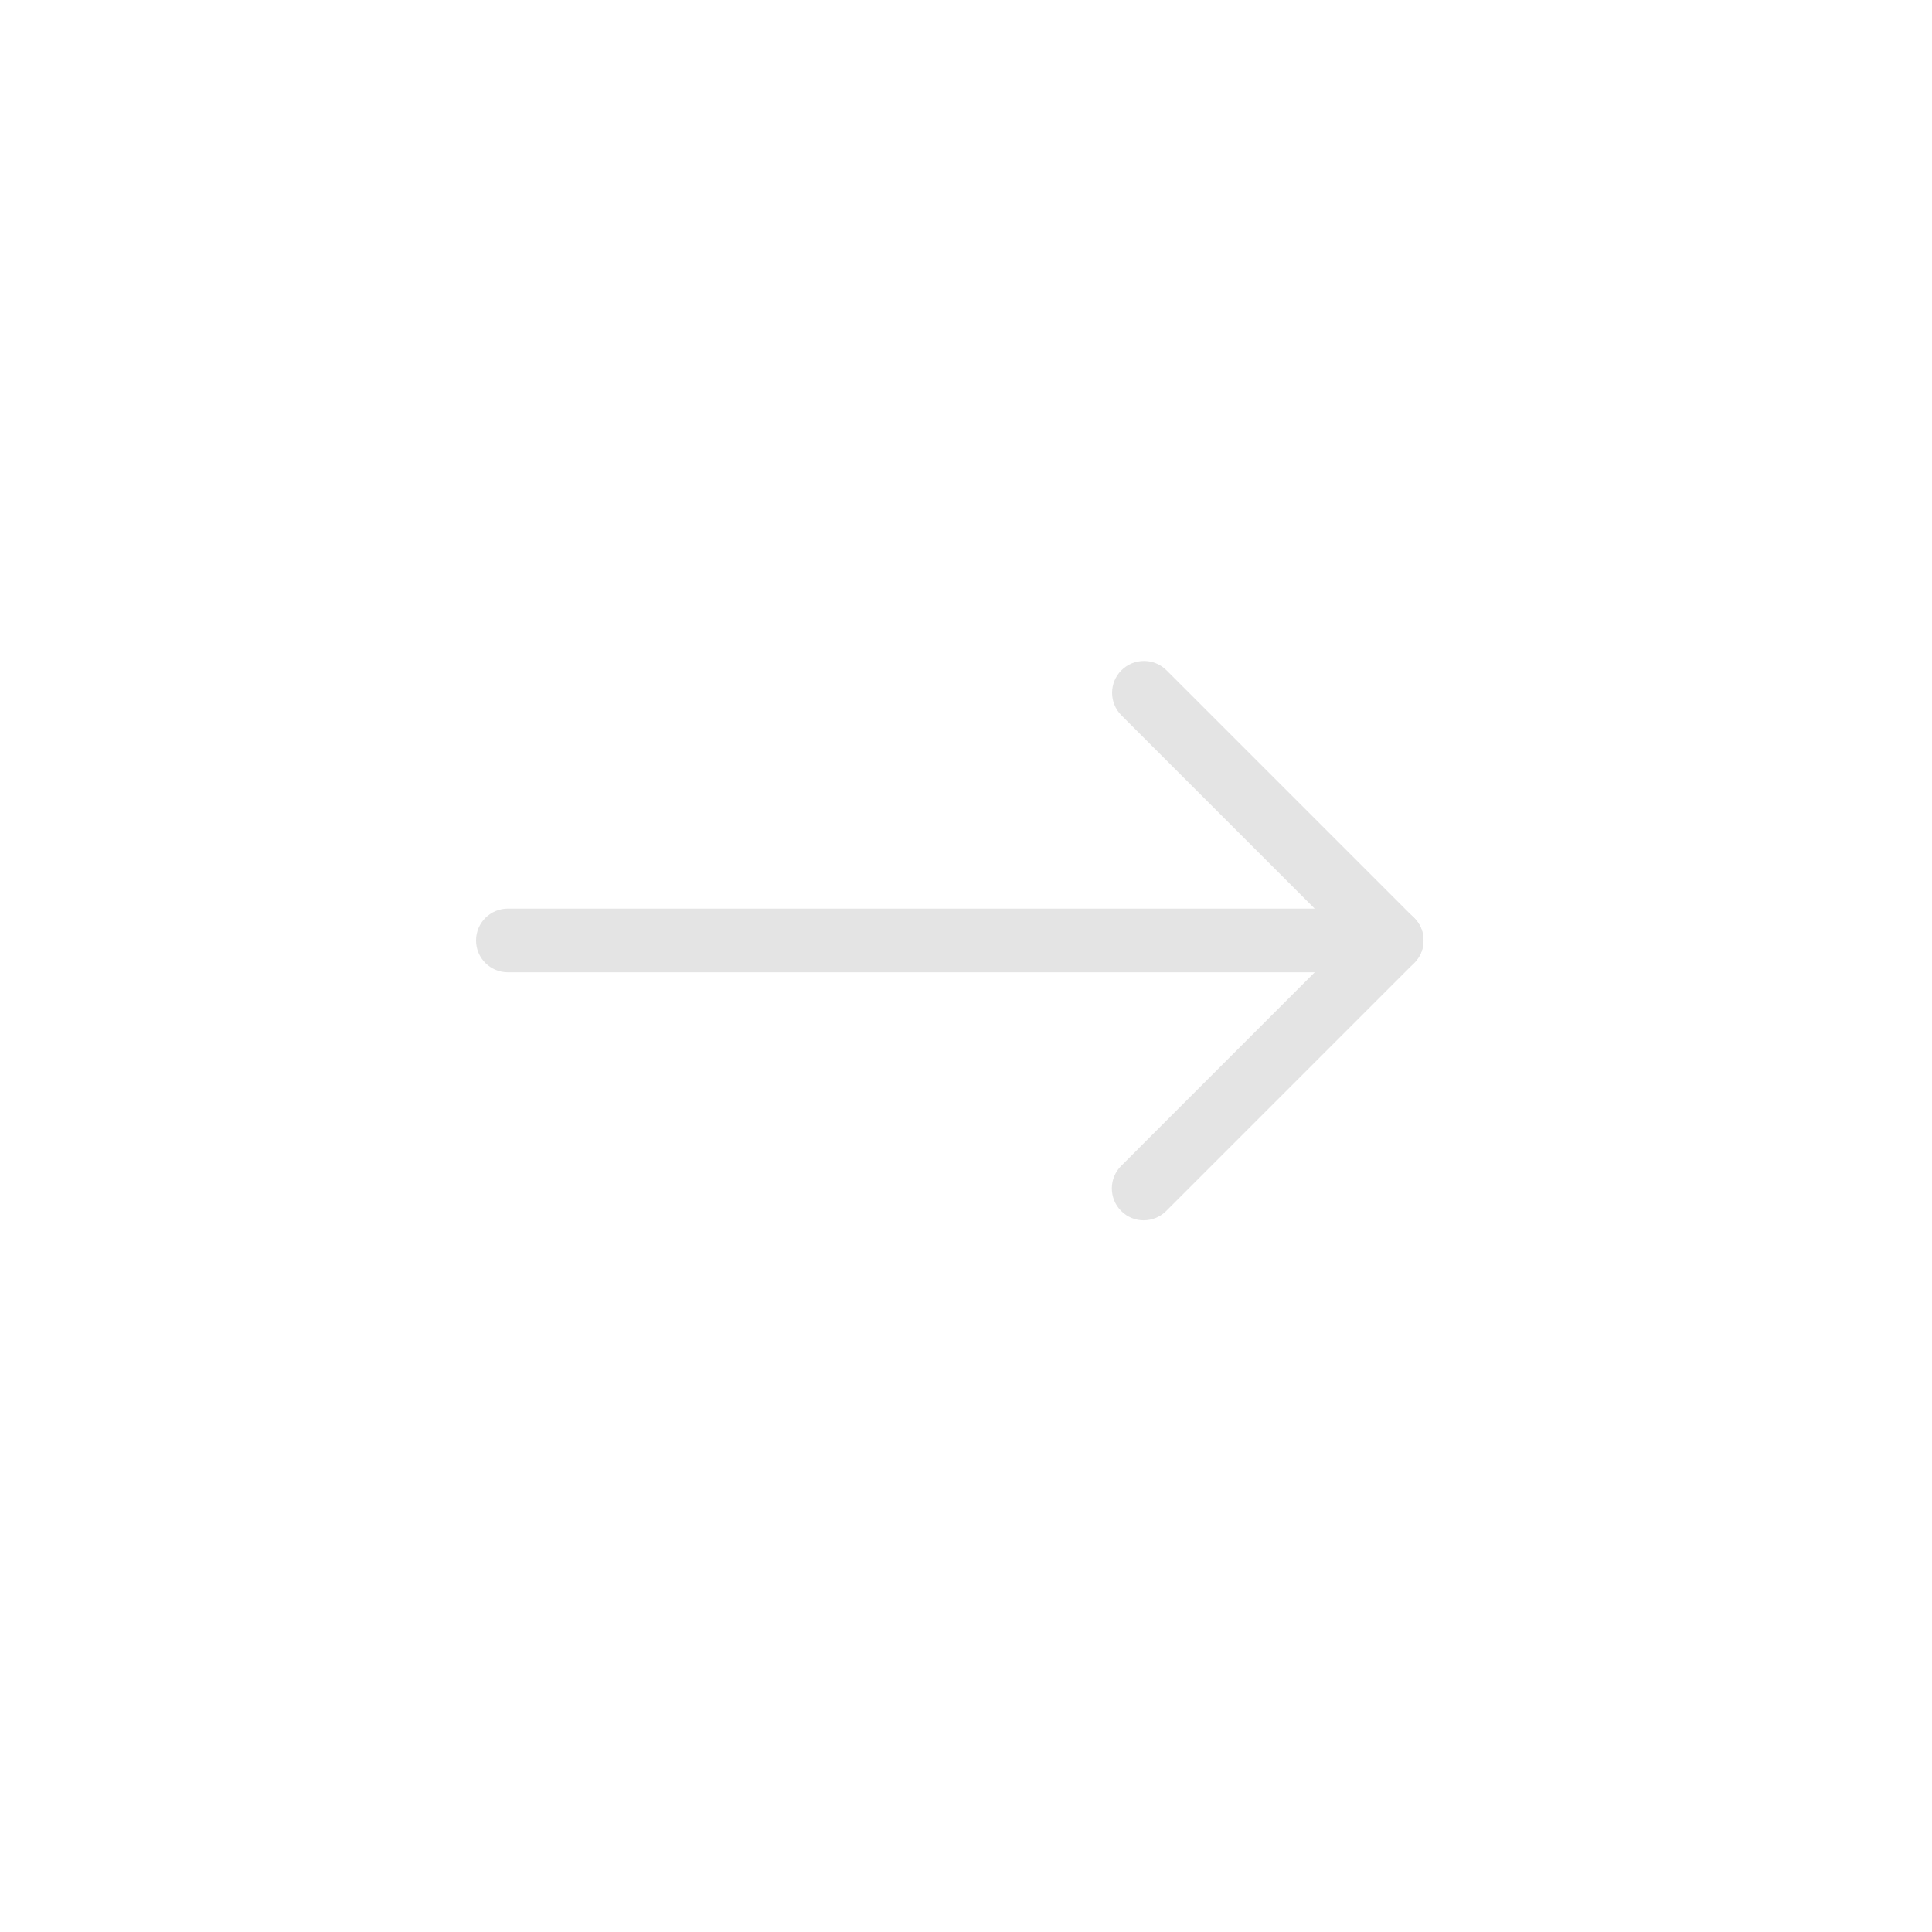 <svg width="38" height="38" viewBox="0 0 38 38" fill="none" xmlns="http://www.w3.org/2000/svg">
<path d="M27.371 19.124H9.99C9.643 19.124 9.363 18.844 9.363 18.498C9.363 18.151 9.643 17.871 9.99 17.871H25.858L22.057 14.07C21.812 13.825 21.812 13.428 22.057 13.184C22.302 12.939 22.699 12.939 22.944 13.184L27.815 18.055C27.995 18.235 28.048 18.504 27.951 18.738C27.853 18.971 27.624 19.124 27.371 19.124Z" fill="#E4E4E4"/>
<path d="M22.494 24.002C22.334 24.002 22.173 23.941 22.052 23.818C21.807 23.573 21.807 23.176 22.052 22.931L26.929 18.053C27.174 17.809 27.572 17.809 27.816 18.053C28.061 18.298 28.061 18.695 27.816 18.94L22.938 23.818C22.815 23.941 22.654 24.002 22.494 24.002Z" fill="#E4E4E4"/>
</svg>
